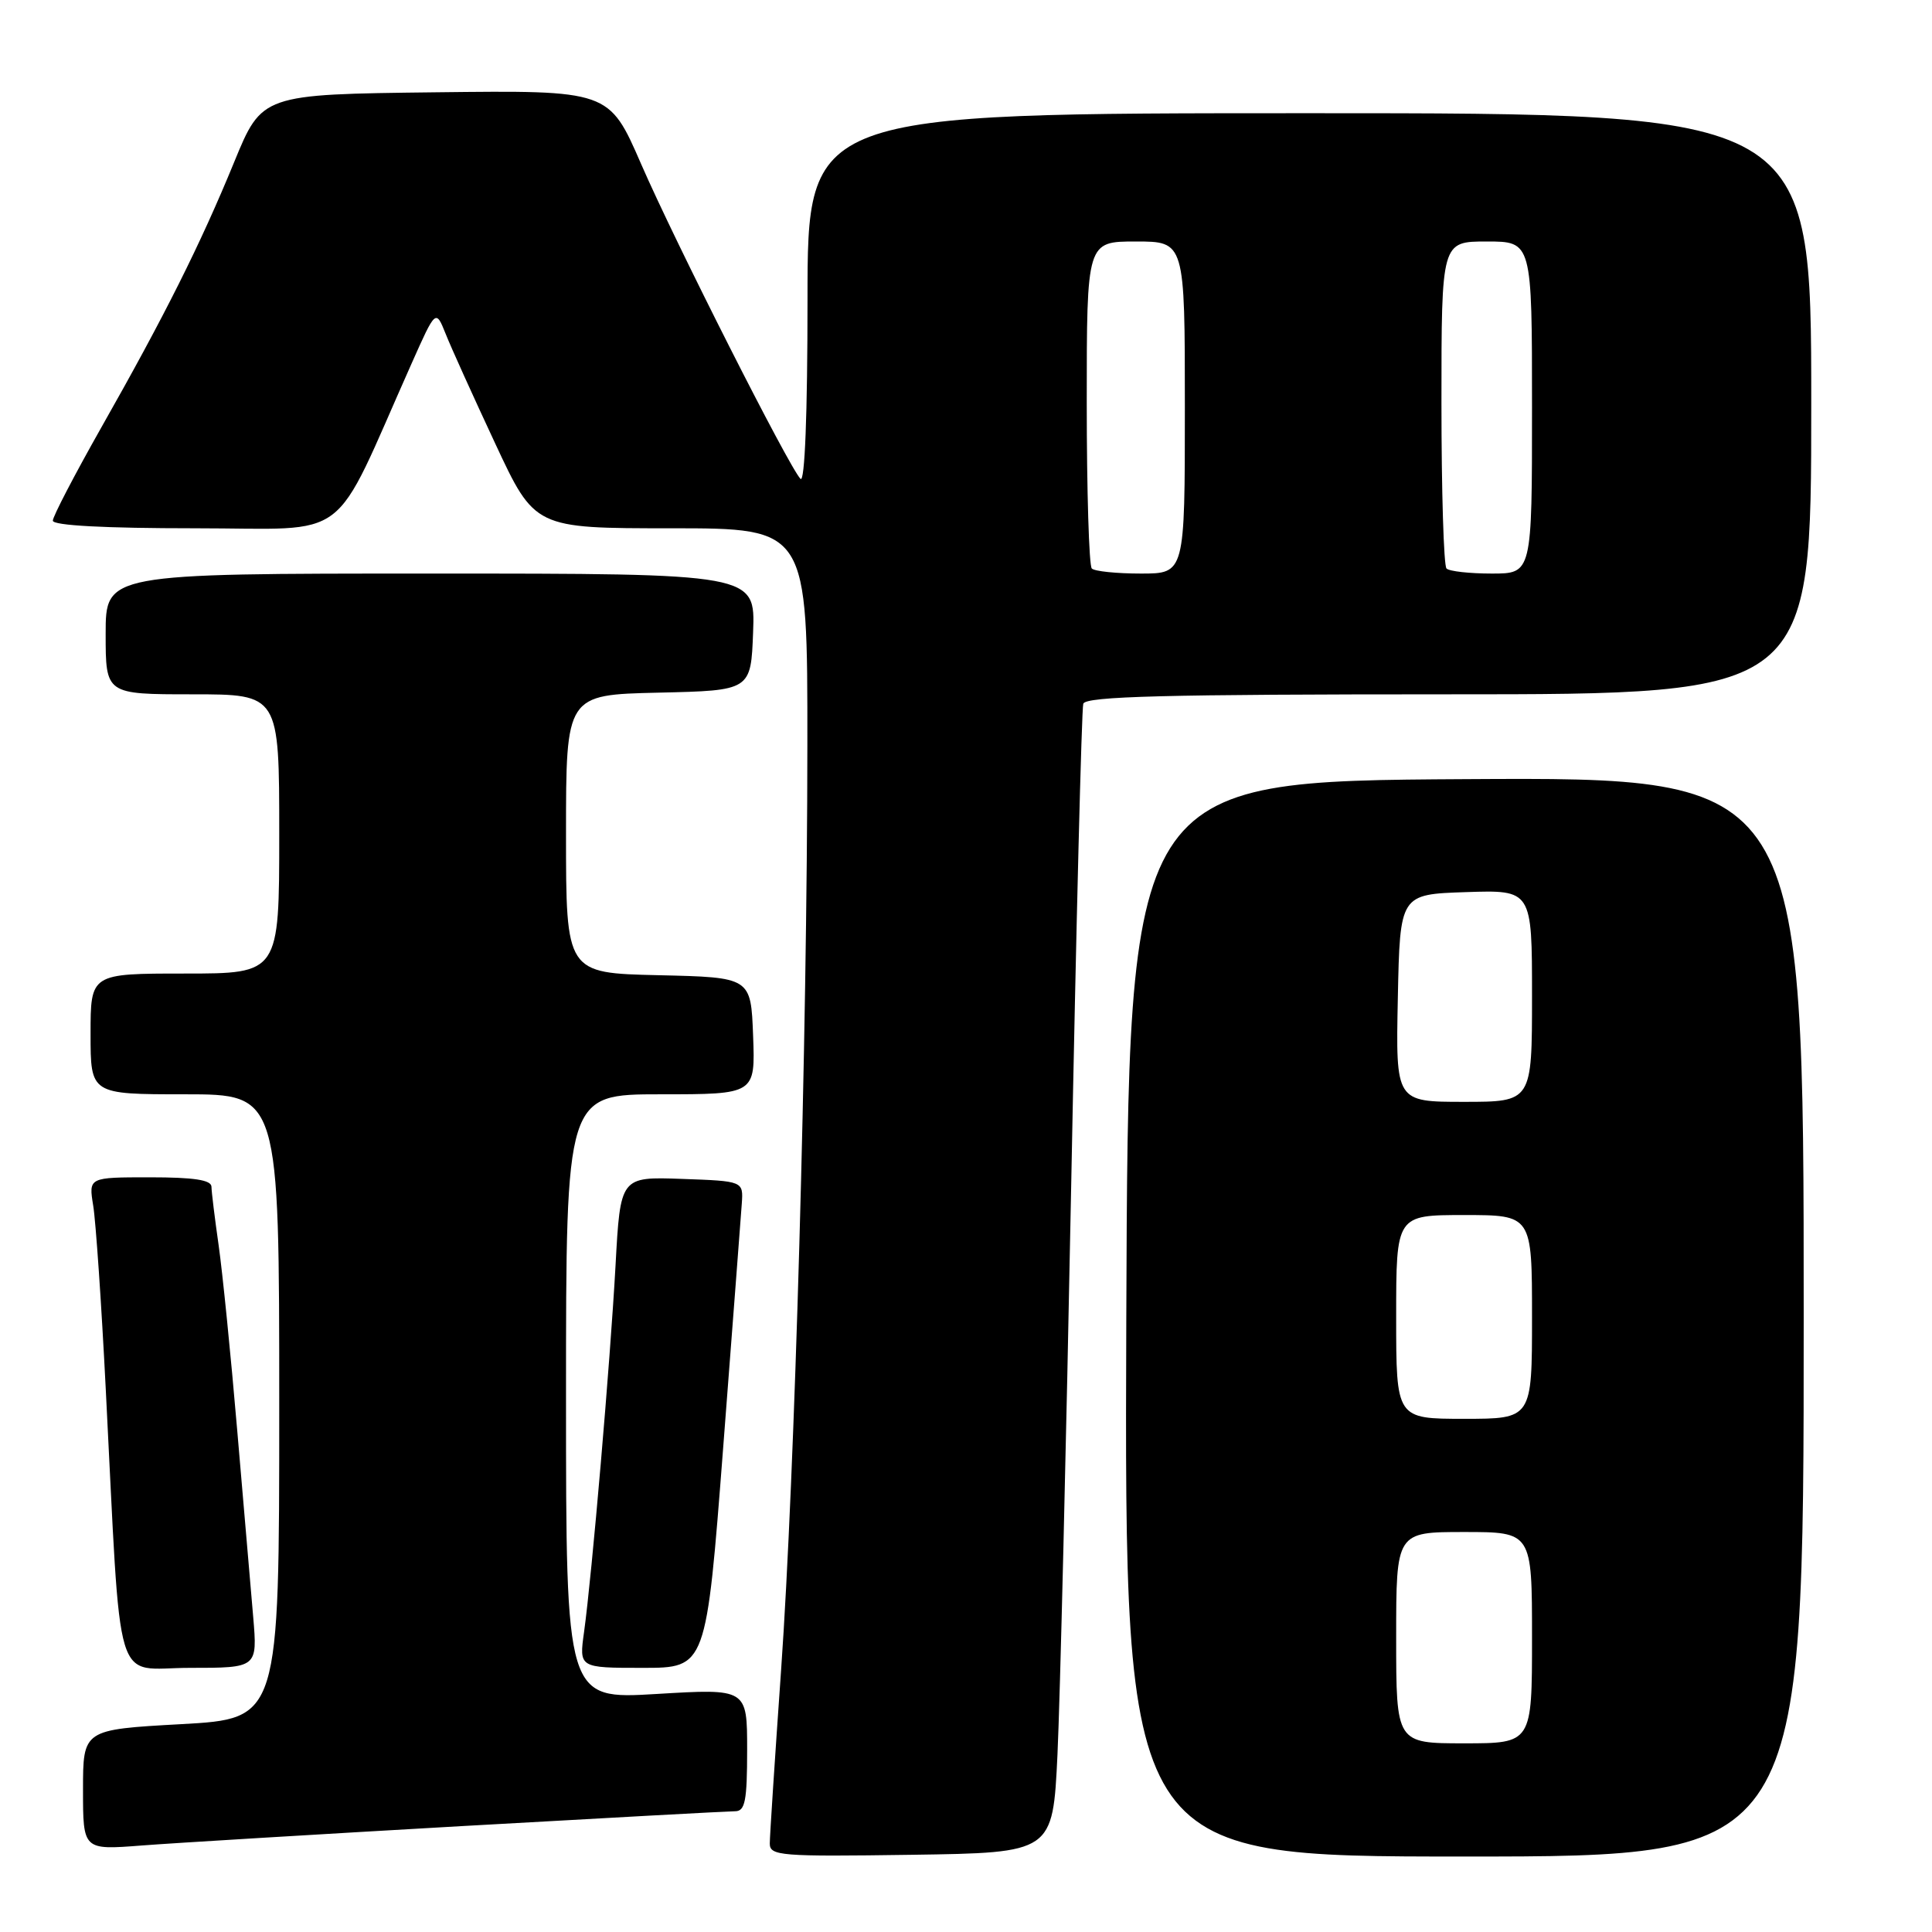 <?xml version="1.0" encoding="UTF-8" standalone="no"?>
<!DOCTYPE svg PUBLIC "-//W3C//DTD SVG 1.1//EN" "http://www.w3.org/Graphics/SVG/1.1/DTD/svg11.dtd" >
<svg xmlns="http://www.w3.org/2000/svg" xmlns:xlink="http://www.w3.org/1999/xlink" version="1.1" viewBox="0 0 256 256">
 <g >
 <path fill="currentColor"
d=" M 140.12 232.50 C 140.46 225.35 141.28 191.38 141.94 157.00 C 142.60 122.62 143.32 93.94 143.54 93.25 C 143.85 92.27 154.42 92.00 191.97 92.00 C 240.00 92.00 240.00 92.00 240.00 53.50 C 240.00 15.00 240.00 15.00 173.50 15.00 C 107.00 15.00 107.00 15.00 107.00 39.70 C 107.00 54.91 106.64 64.04 106.07 63.45 C 104.53 61.87 89.50 32.18 84.95 21.73 C 80.70 11.96 80.70 11.96 57.71 12.23 C 34.71 12.50 34.71 12.50 31.02 21.50 C 26.56 32.37 21.84 41.81 13.37 56.74 C 9.87 62.93 7.00 68.44 7.00 68.99 C 7.00 69.63 13.87 70.00 25.85 70.00 C 46.91 70.00 43.73 72.42 54.51 48.23 C 57.74 40.97 57.74 40.97 59.05 44.23 C 59.76 46.03 62.72 52.56 65.61 58.75 C 70.86 70.00 70.86 70.00 88.93 70.00 C 107.00 70.00 107.00 70.00 106.98 98.75 C 106.96 137.75 105.32 195.49 103.50 221.28 C 102.68 232.95 102.00 243.30 102.00 244.27 C 102.00 245.91 103.37 246.02 120.75 245.77 C 139.50 245.50 139.50 245.50 140.12 232.50 Z  M 239.00 174.49 C 239.00 102.98 239.00 102.98 194.25 103.24 C 149.50 103.50 149.50 103.50 149.24 174.75 C 148.99 246.00 148.99 246.00 193.99 246.00 C 239.00 246.00 239.00 246.00 239.00 174.49 Z  M 61.15 241.97 C 80.21 240.89 96.52 240.00 97.40 240.00 C 98.73 240.00 99.00 238.65 99.00 231.87 C 99.00 223.74 99.00 223.74 87.00 224.46 C 75.00 225.18 75.00 225.18 75.00 185.09 C 75.00 145.00 75.00 145.00 87.54 145.00 C 100.08 145.00 100.08 145.00 99.79 137.25 C 99.50 129.50 99.50 129.50 87.25 129.22 C 75.00 128.94 75.00 128.94 75.00 110.50 C 75.00 92.06 75.00 92.06 87.25 91.78 C 99.50 91.50 99.50 91.50 99.79 83.75 C 100.08 76.00 100.08 76.00 57.04 76.00 C 14.00 76.00 14.00 76.00 14.00 84.00 C 14.00 92.00 14.00 92.00 25.50 92.00 C 37.00 92.00 37.00 92.00 37.00 110.50 C 37.00 129.00 37.00 129.00 24.50 129.00 C 12.00 129.00 12.00 129.00 12.00 137.00 C 12.00 145.00 12.00 145.00 24.50 145.00 C 37.00 145.00 37.00 145.00 37.00 186.37 C 37.00 227.74 37.00 227.74 24.00 228.46 C 11.00 229.18 11.00 229.18 11.00 237.16 C 11.00 245.14 11.00 245.14 18.75 244.54 C 23.01 244.21 42.09 243.06 61.15 241.97 Z  M 33.55 214.25 C 33.23 210.54 32.28 199.40 31.43 189.50 C 30.59 179.60 29.48 168.57 28.97 165.00 C 28.46 161.43 28.03 157.94 28.02 157.25 C 28.01 156.35 25.70 156.00 19.87 156.00 C 11.74 156.00 11.74 156.00 12.35 159.75 C 12.69 161.81 13.44 172.72 14.01 184.00 C 16.12 225.03 14.90 221.00 25.15 221.00 C 34.12 221.00 34.12 221.00 33.55 214.25 Z  M 95.83 191.75 C 97.07 175.66 98.17 161.15 98.29 159.50 C 98.50 156.50 98.50 156.50 90.35 156.21 C 82.20 155.92 82.20 155.92 81.56 167.71 C 80.85 180.56 78.44 208.67 77.39 216.25 C 76.73 221.00 76.73 221.00 85.16 221.00 C 93.58 221.00 93.58 221.00 95.83 191.75 Z  M 144.67 75.33 C 144.30 74.97 144.00 65.07 144.00 53.33 C 144.00 32.00 144.00 32.00 150.50 32.00 C 157.00 32.00 157.00 32.00 157.00 54.00 C 157.00 76.00 157.00 76.00 151.17 76.00 C 147.96 76.00 145.03 75.70 144.67 75.33 Z  M 191.67 75.33 C 191.30 74.97 191.00 65.07 191.00 53.33 C 191.00 32.00 191.00 32.00 197.00 32.00 C 203.00 32.00 203.00 32.00 203.00 54.00 C 203.00 76.00 203.00 76.00 197.67 76.00 C 194.73 76.00 192.03 75.70 191.67 75.33 Z  M 185.00 217.00 C 185.00 203.00 185.00 203.00 194.00 203.00 C 203.00 203.00 203.00 203.00 203.00 217.00 C 203.00 231.00 203.00 231.00 194.00 231.00 C 185.00 231.00 185.00 231.00 185.00 217.00 Z  M 185.00 174.50 C 185.00 161.00 185.00 161.00 194.00 161.00 C 203.00 161.00 203.00 161.00 203.00 174.50 C 203.00 188.00 203.00 188.00 194.00 188.00 C 185.00 188.00 185.00 188.00 185.00 174.50 Z  M 185.22 132.25 C 185.50 118.50 185.50 118.50 194.25 118.21 C 203.00 117.92 203.00 117.92 203.00 131.96 C 203.00 146.00 203.00 146.00 193.97 146.00 C 184.94 146.00 184.94 146.00 185.22 132.25 Z "/>
</g>
</svg>